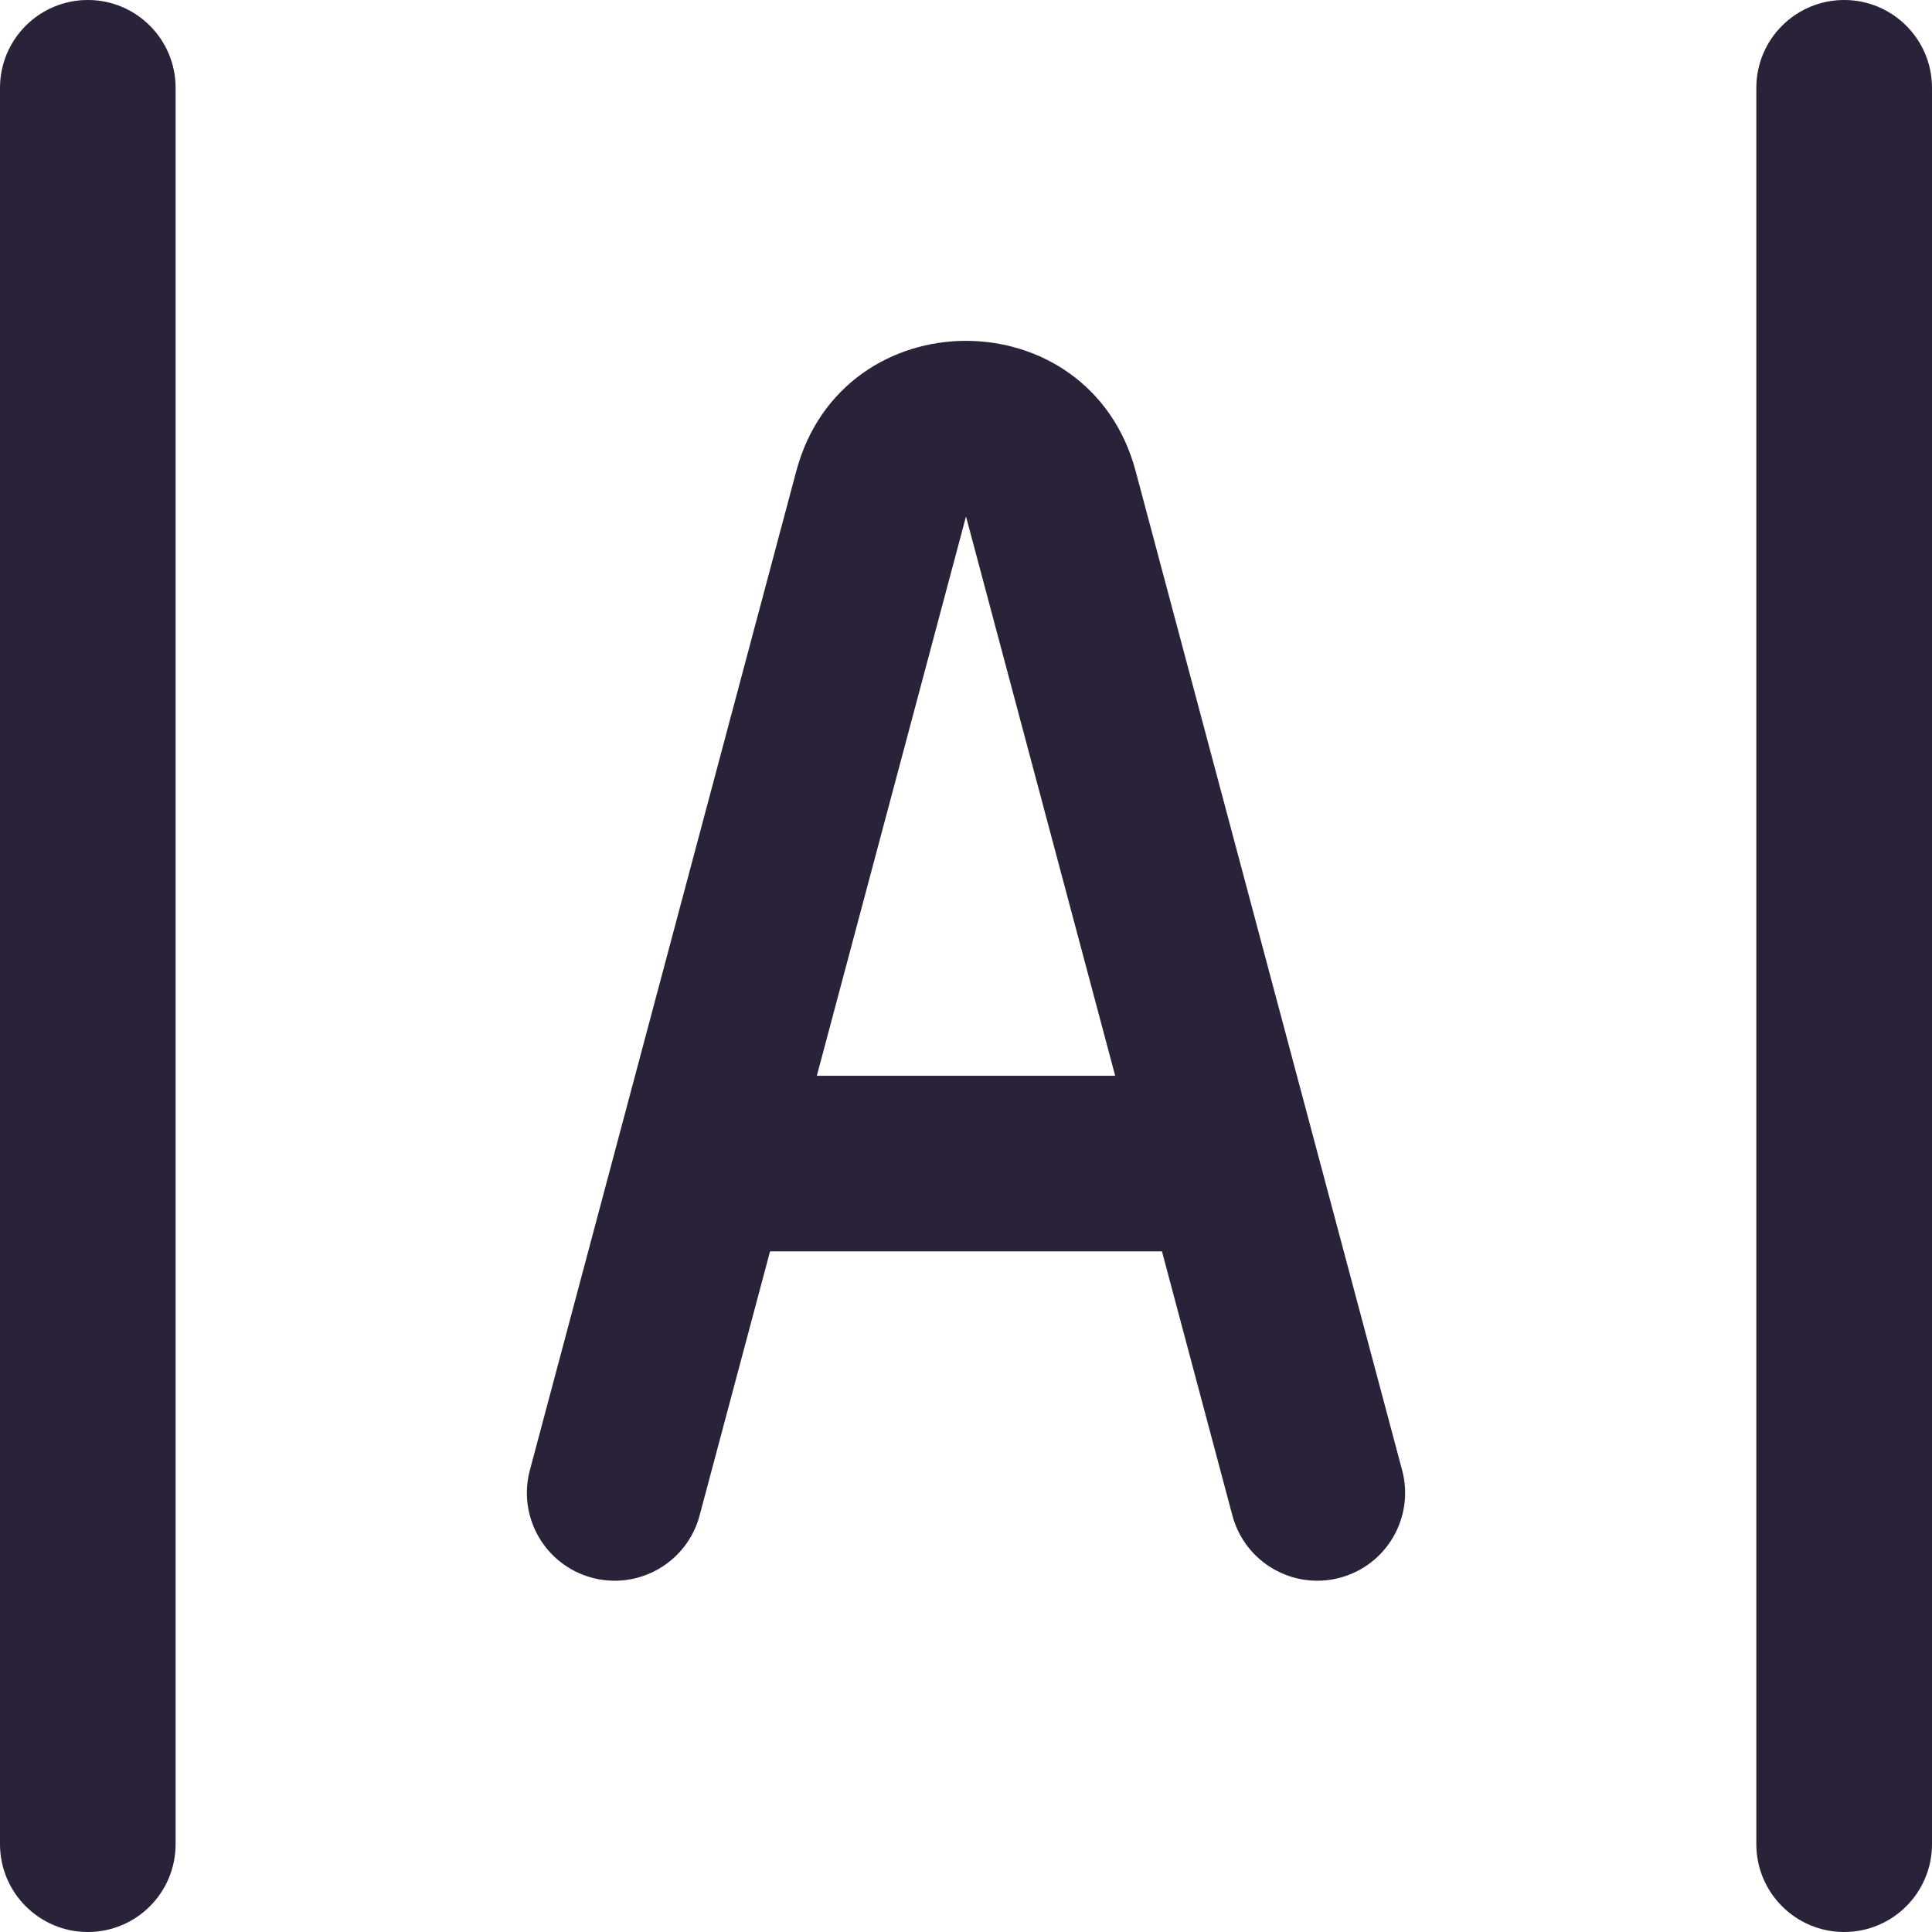 <svg width="28" height="28" viewBox="0 0 28 28" fill="none" xmlns="http://www.w3.org/2000/svg">
<path fill-rule="evenodd" clip-rule="evenodd" d="M26.727 0C27.43 0 28 0.57 28 1.273V26.727C28 27.43 27.43 28 26.727 28C26.024 28 25.454 27.43 25.454 26.727V1.273C25.454 0.57 26.024 0 26.727 0ZM1.273 1.13791e-06C1.976 1.06205e-06 2.545 0.57 2.545 1.273L2.545 26.727C2.545 27.43 1.976 28 1.273 28C0.57 28 1.13791e-06 27.43 1.13791e-06 26.727L0 1.273C0 0.57 0.57 1.13791e-06 1.273 1.13791e-06ZM11.54 6.829C12.212 4.31 15.788 4.31 16.459 6.829L20.321 21.308C20.502 21.988 20.098 22.685 19.419 22.866C18.74 23.047 18.042 22.643 17.861 21.964L16.84 18.136H11.16L10.139 21.964C9.958 22.643 9.26 23.047 8.581 22.866C7.902 22.685 7.498 21.988 7.679 21.308L11.54 6.829ZM11.838 15.591H16.162L14 7.485L11.838 15.591Z" fill="#2A2238"/>
</svg>
